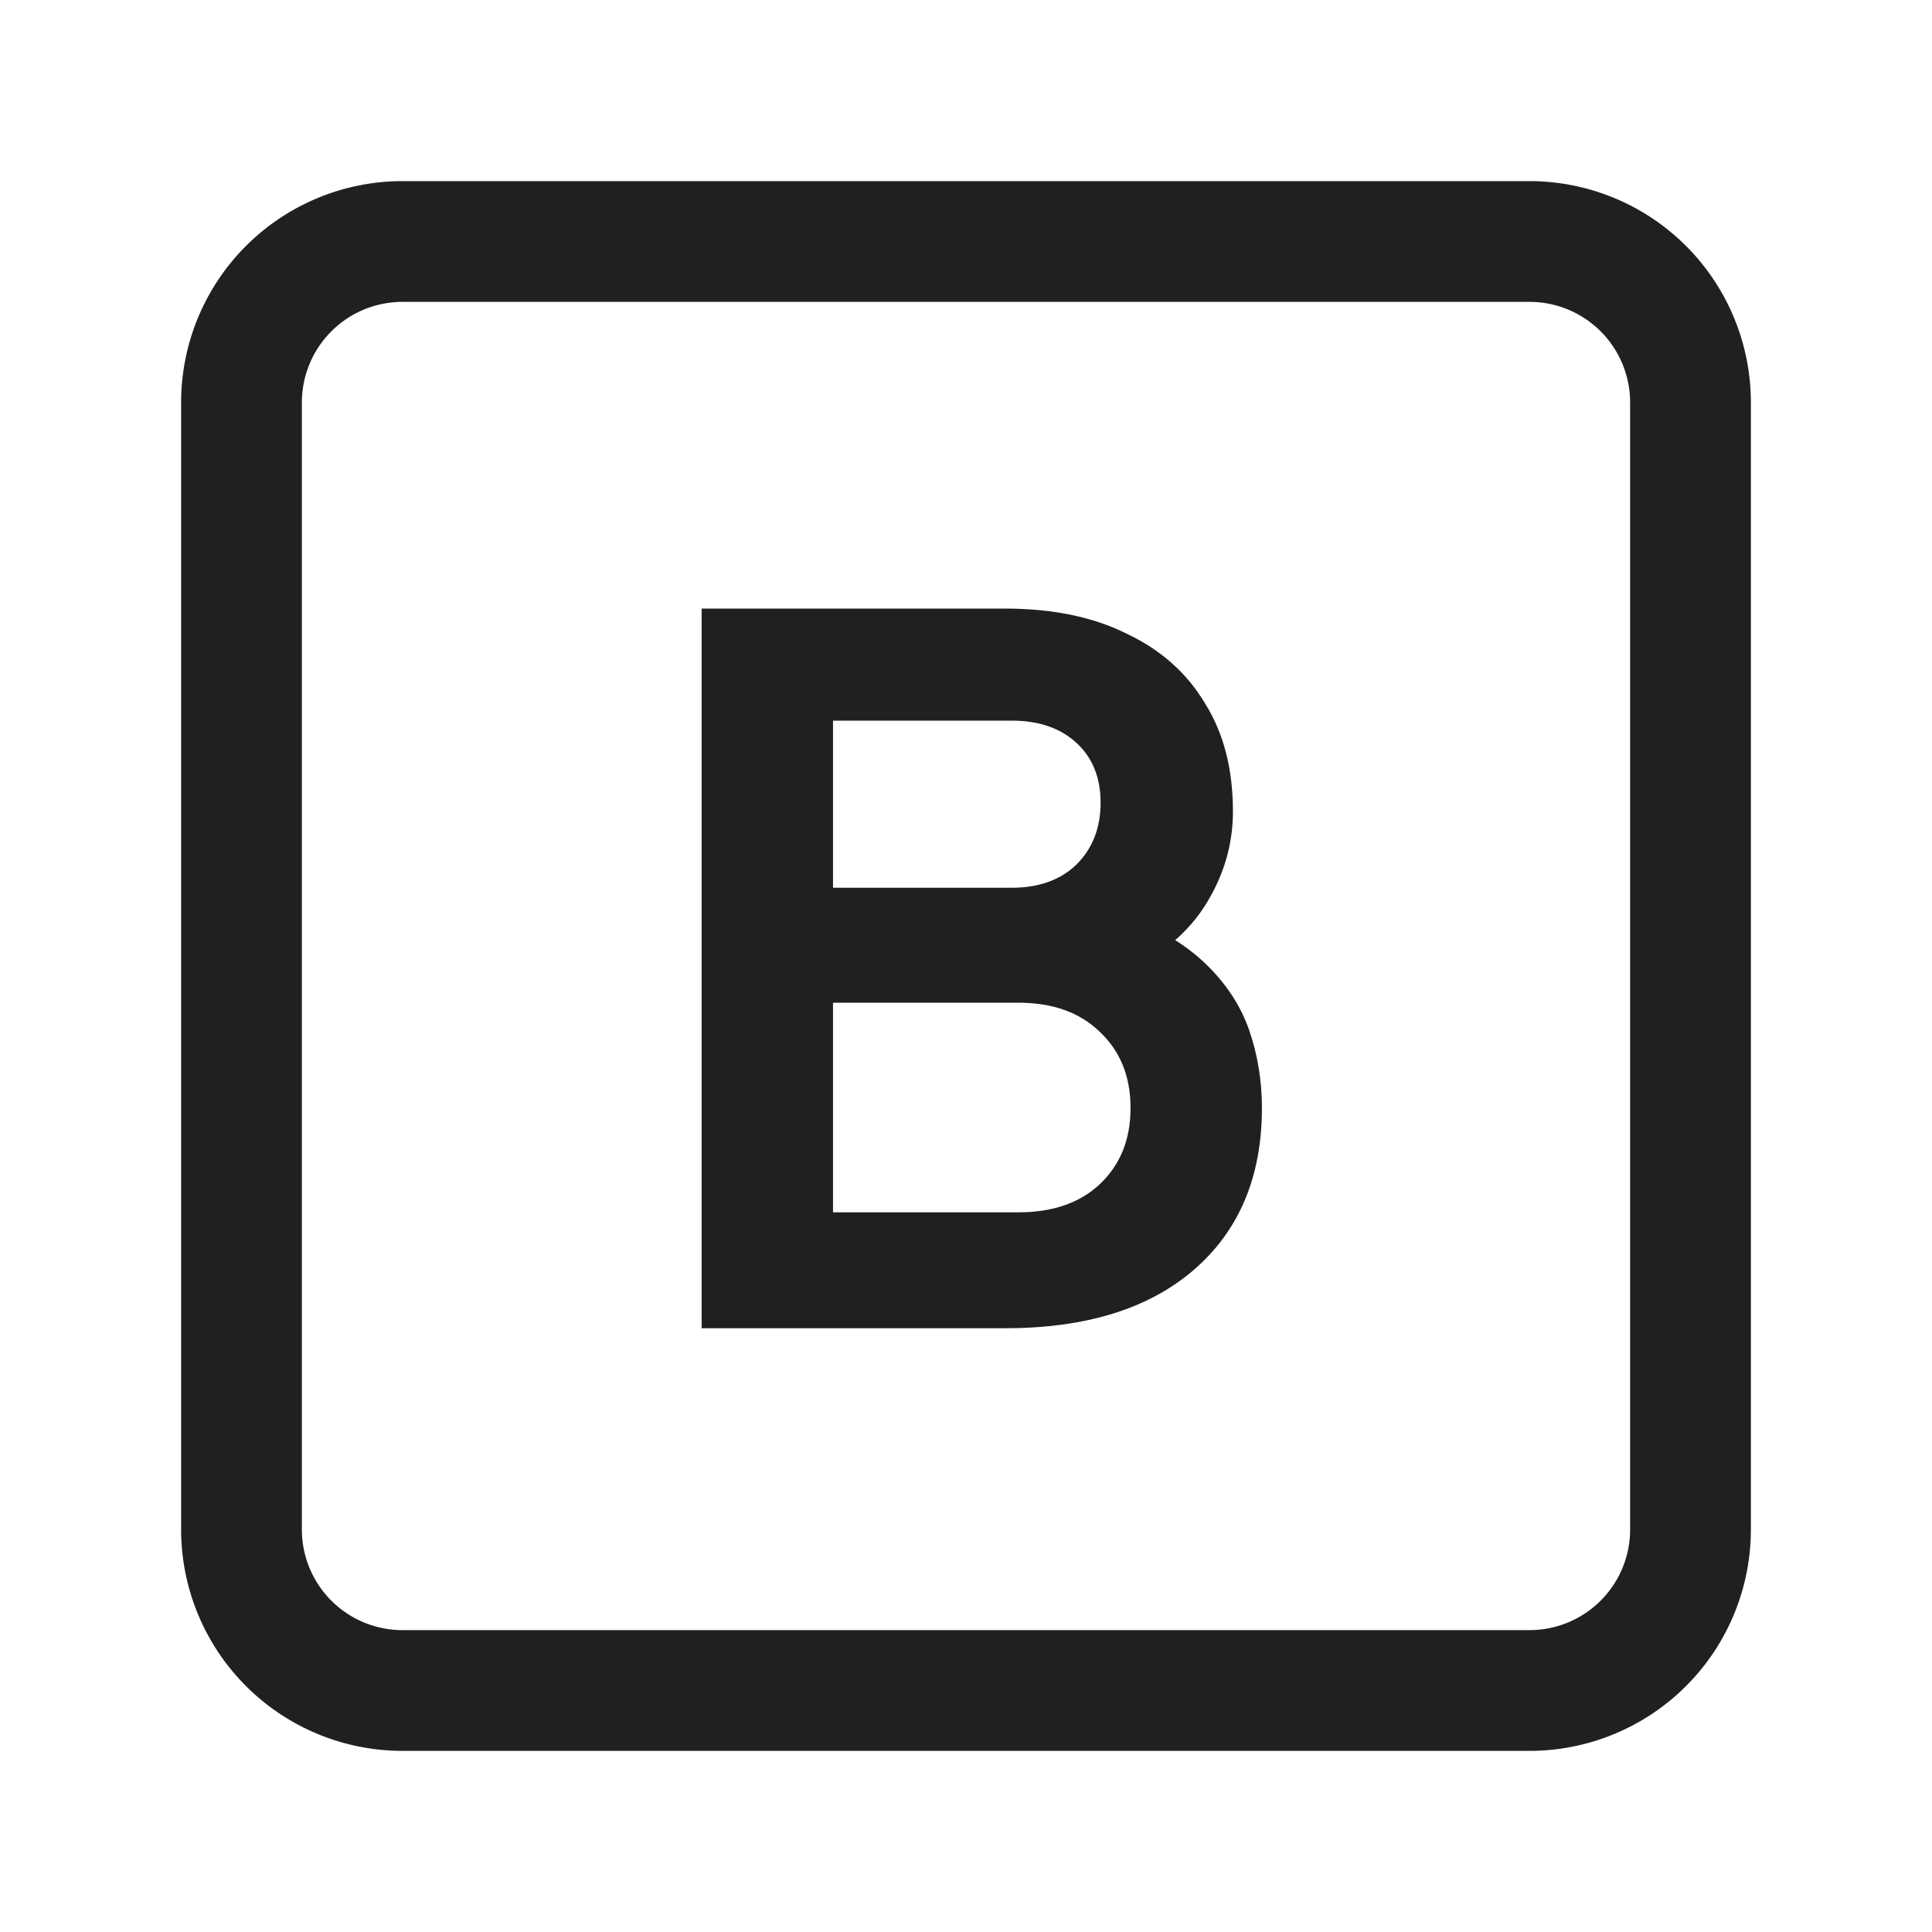 <svg xmlns="http://www.w3.org/2000/svg" fill="none" viewBox="0 0 24 24"><path stroke="#202020" stroke-linecap="round" stroke-width="1.5" d="M19 3H5a2 2 0 0 0-2 2v14a2 2 0 0 0 2 2h14a2 2 0 0 0 2-2V5a2 2 0 0 0-2-2Z"/><path fill="#202020" d="M8.716 16.5V7.56h3.768q.888 0 1.512.312.636.3.972.864.348.552.348 1.344 0 .612-.336 1.152-.324.528-1.044.876v-.756q.66.252 1.044.624t.54.828.156.96q0 1.284-.852 2.016-.84.72-2.34.72zm1.632-1.44h2.304q.636 0 1.008-.348.384-.36.384-.948t-.384-.948q-.372-.36-1.008-.36h-2.304zm0-4.032h2.22q.504 0 .804-.288.3-.3.3-.768t-.3-.744-.804-.276h-2.22z"/></svg>